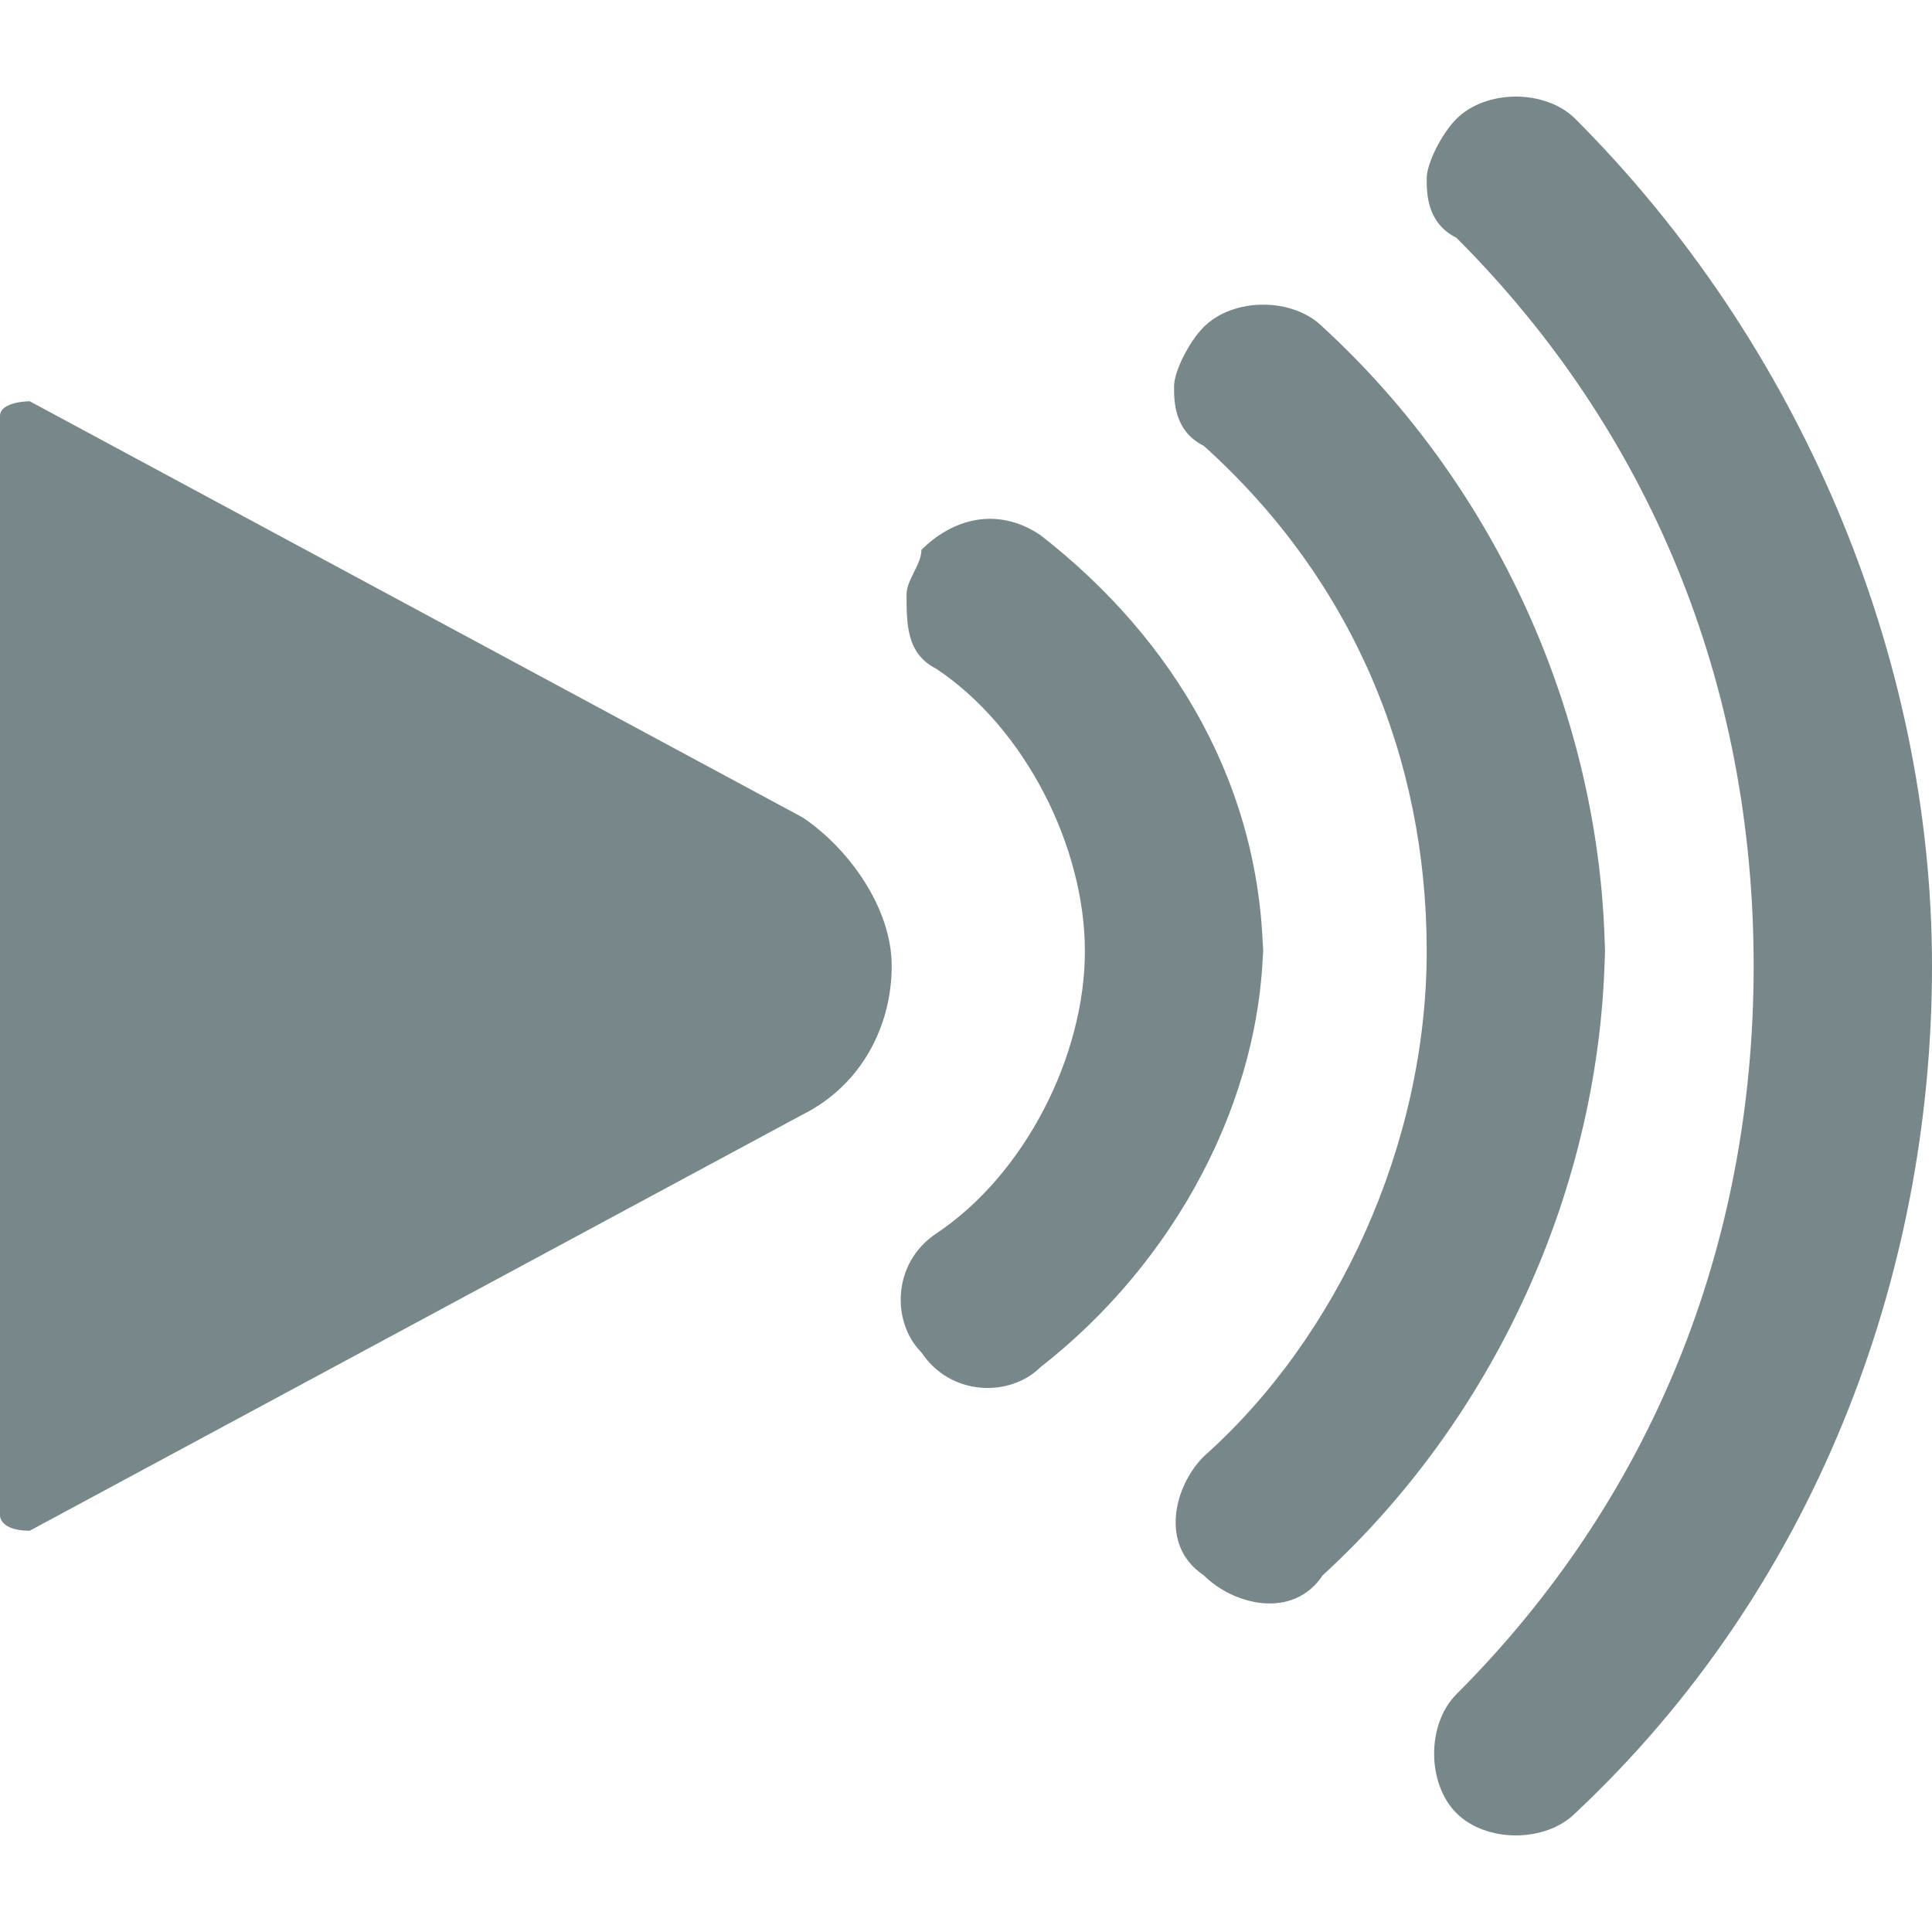 <?xml version="1.0" encoding="UTF-8"?>
<svg xmlns="http://www.w3.org/2000/svg" version="1.1" width="13" height="13" viewBox="0 0 13 13">
  <!-- Generator: Adobe Illustrator 28.6.0, SVG Export Plug-In . SVG Version: 1.2.0 Build 709)  -->
  <g>
    <g id="Layer_1">
      <path d="M.2,2.7c0,0-.2,0-.2.1v7.4c0,0,0,.1.2.1l5.2-2.8h0c.4-.2.6-.6.6-1s-.3-.8-.6-1" fill="#77878a" fill-rule="evenodd"/>
      <path d="M8.5,6.5c0-1.2-.6-2.2-1.5-2.9-.3-.2-.6-.1-.8.1,0,.1-.1.2-.1.3,0,.2,0,.4.2.5.6.4,1,1.2,1,1.9s-.4,1.5-1,1.9c-.3.2-.3.6-.1.8.2.3.6.3.8.1.9-.7,1.5-1.8,1.5-2.9,0,0,0,0,0,0Z" fill="#77878a"/>
      <path d="M10.8,6.5c0-1.6-.7-3.2-1.9-4.3-.2-.2-.6-.2-.8,0-.1.1-.2.3-.2.4s0,.3.2.4c1,.9,1.5,2.1,1.5,3.4s-.6,2.6-1.5,3.4c-.2.2-.3.6,0,.8.2.2.6.3.8,0,1.2-1.1,1.9-2.7,1.9-4.3h0Z" fill="#77878a"/>
      <path d="M10.6,12.2c1.6-1.5,2.4-3.6,2.4-5.7s-.9-4.2-2.4-5.7c-.2-.2-.6-.2-.8,0-.1.1-.2.3-.2.4s0,.3.2.4c1.3,1.3,2,3,2,4.9s-.7,3.6-2,4.9c-.2.2-.2.6,0,.8s.6.2.8,0h0s0,0,0,0Z" fill="#77878a"/>
    </g>
  </g>
</svg>
